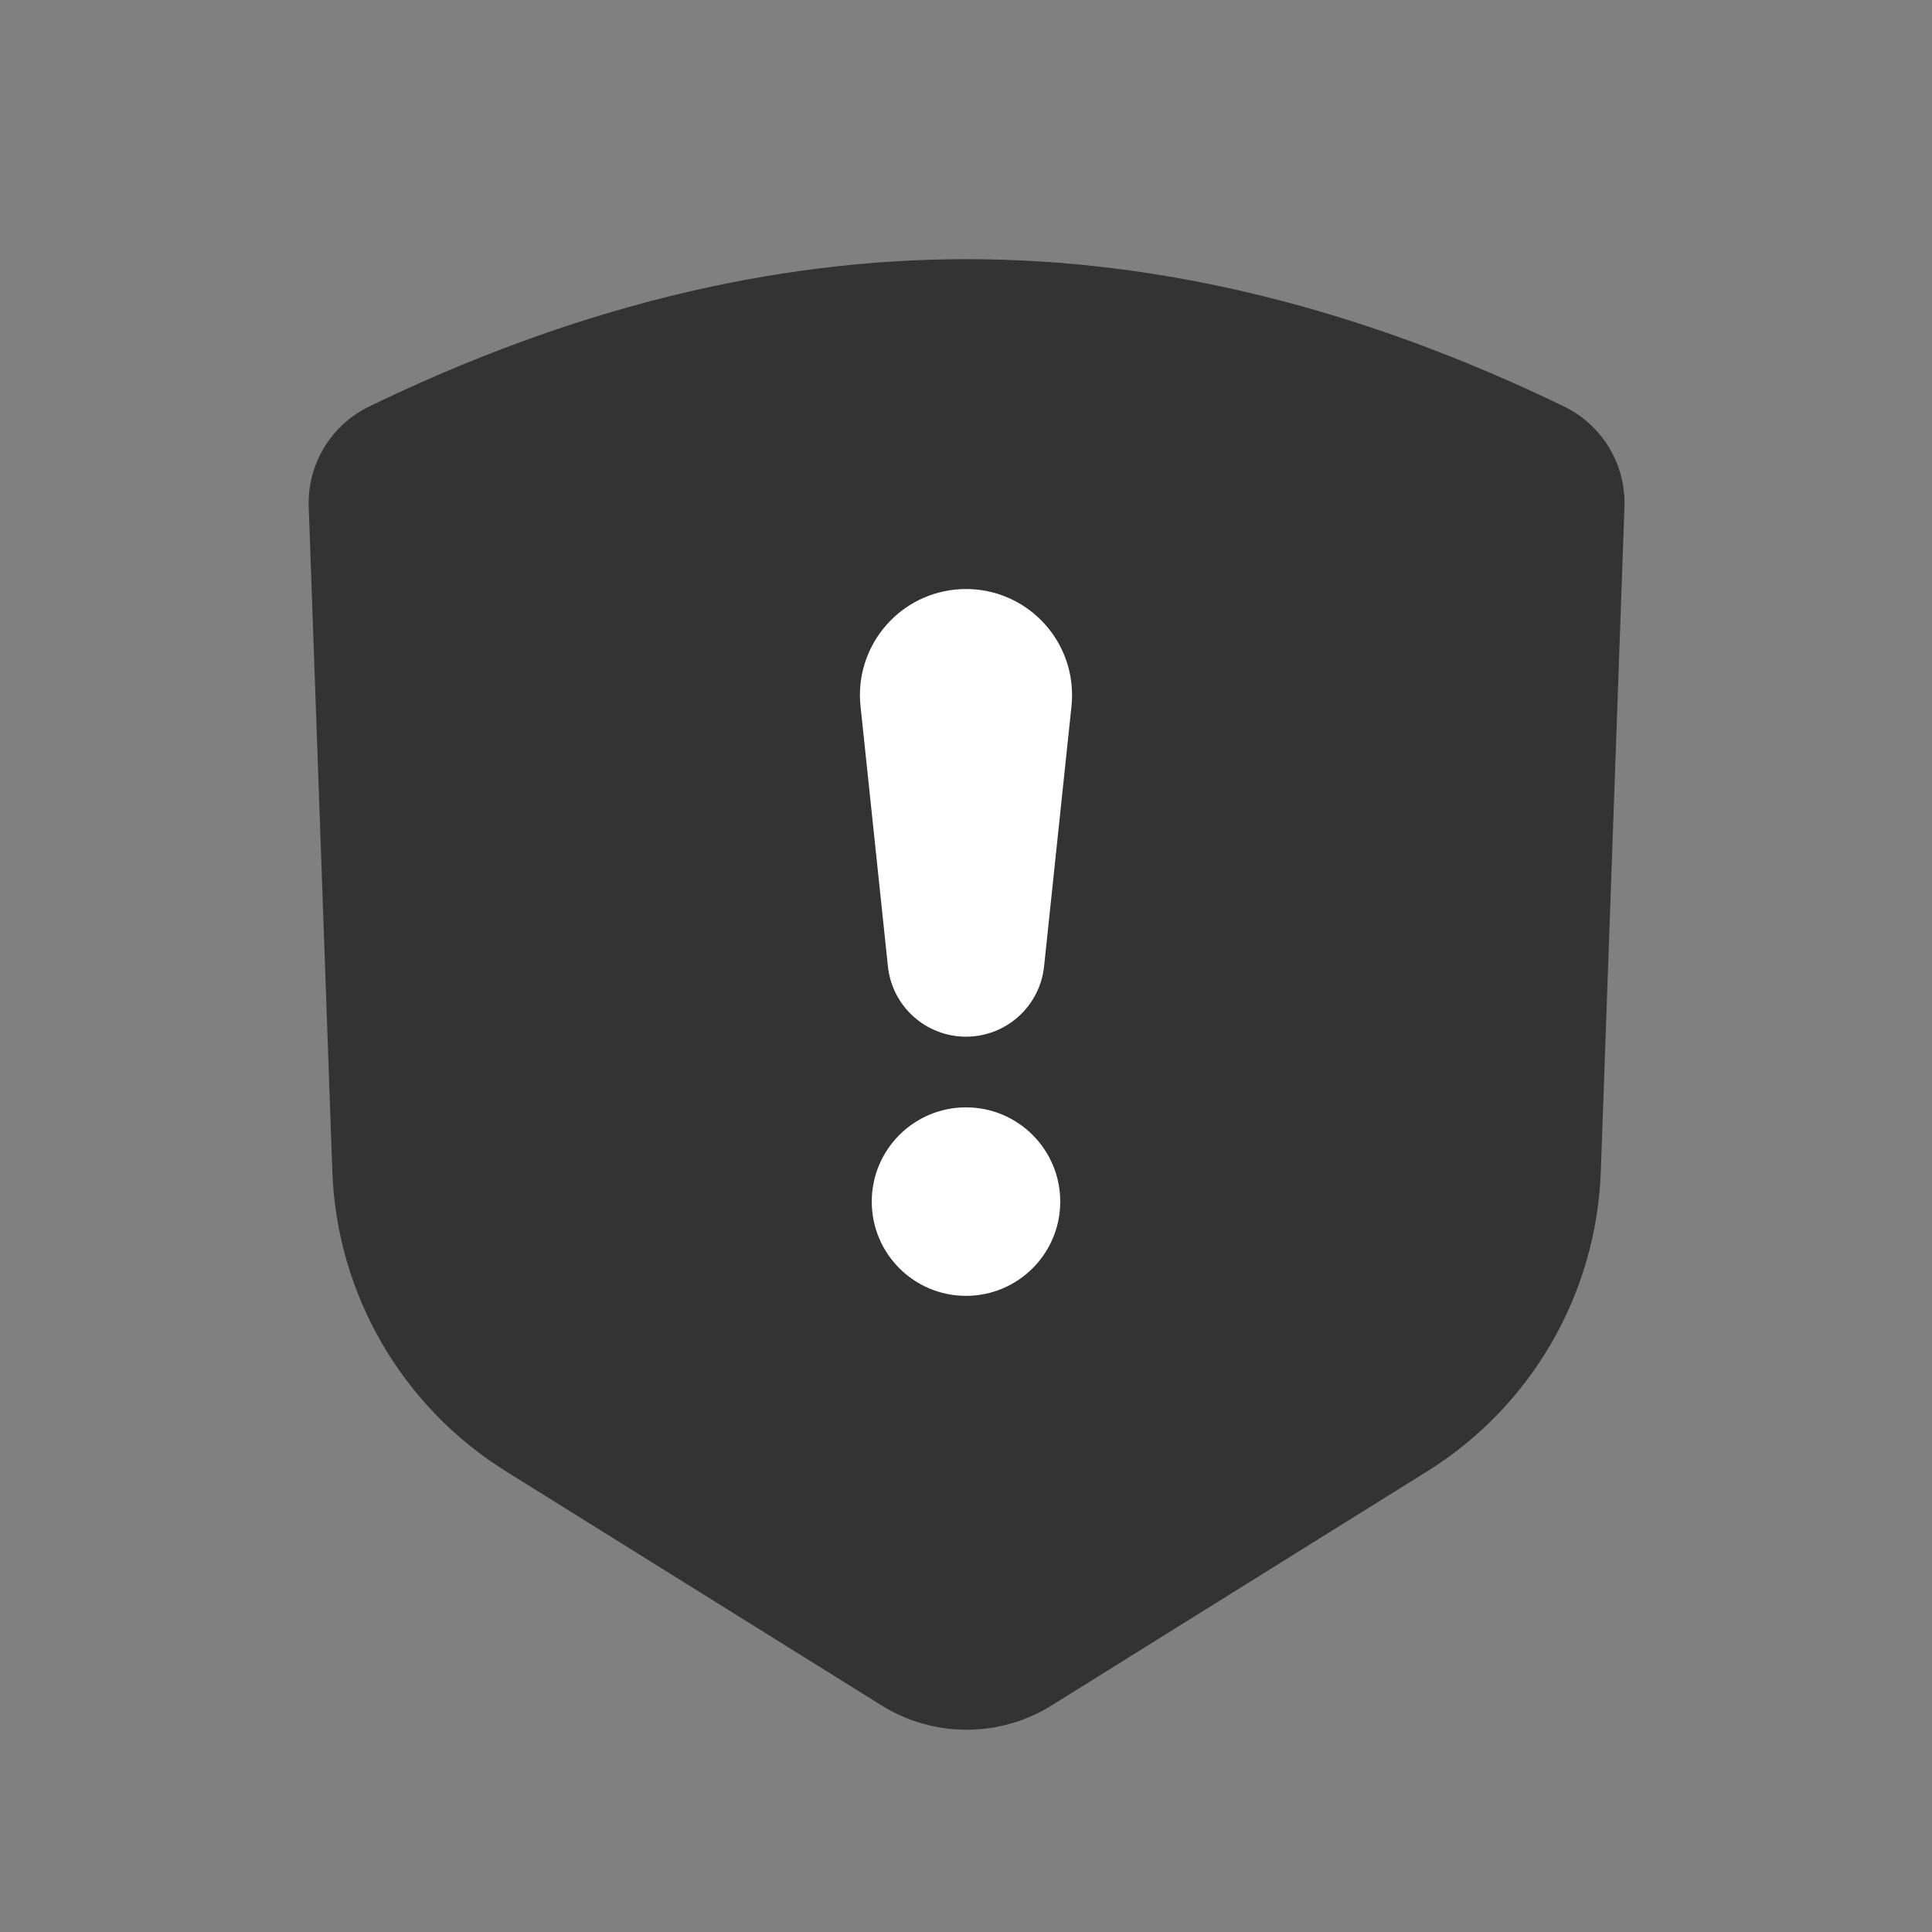 <?xml version="1.0" encoding="UTF-8"?><svg width="82px" height="82px" viewBox="0 0 82 82" version="1.1" xmlns="http://www.w3.org/2000/svg" xmlns:xlink="http://www.w3.org/1999/xlink"><rect x="0" y="0" width="82" height="82" fill="#808080" stroke="none"/><title>意外险备份 3@4x</title><g id="--🟠ICON" stroke="none" stroke-width="1" fill="none" fill-rule="evenodd"><g id="保险" transform="translate(-44, -118)"><g id="意外险" transform="translate(14, 118)"><g id="ICON" transform="translate(30, 0)"><g transform="translate(13, 11)"><path d="M2.667,6.254 C11.271,2.085 19.724,0 28.025,0 C36.326,0 44.778,2.085 53.383,6.254 C55.005,7.04 56.011,8.71 55.947,10.512 L54.944,38.713 C54.759,43.918 51.999,48.69 47.579,51.445 L31.637,61.382 C29.426,62.76 26.624,62.76 24.413,61.382 L8.471,51.445 C4.051,48.69 1.29,43.918 1.105,38.713 L0.103,10.512 C0.039,8.71 1.045,7.04 2.667,6.254 Z" id="Rectangle-12-Copy备份" fill="#333333"/><path d="M28,36 C30.209,36 32,37.791 32,40 C32,42.209 30.209,44 28,44 C25.791,44 24,42.209 24,40 C24,37.791 25.791,36 28,36 Z M28,14 C30.486,14 32.501,16.015 32.501,18.501 C32.501,18.659 32.493,18.816 32.477,18.973 L31.314,30.016 C31.136,31.712 29.705,33 28,33 C26.295,33 24.864,31.712 24.686,30.016 L23.523,18.973 C23.263,16.5 25.056,14.285 27.529,14.025 C27.685,14.008 27.843,14 28,14 Z" id="形状结合" fill="#FFFFFF"/></g></g></g></g></g></svg>